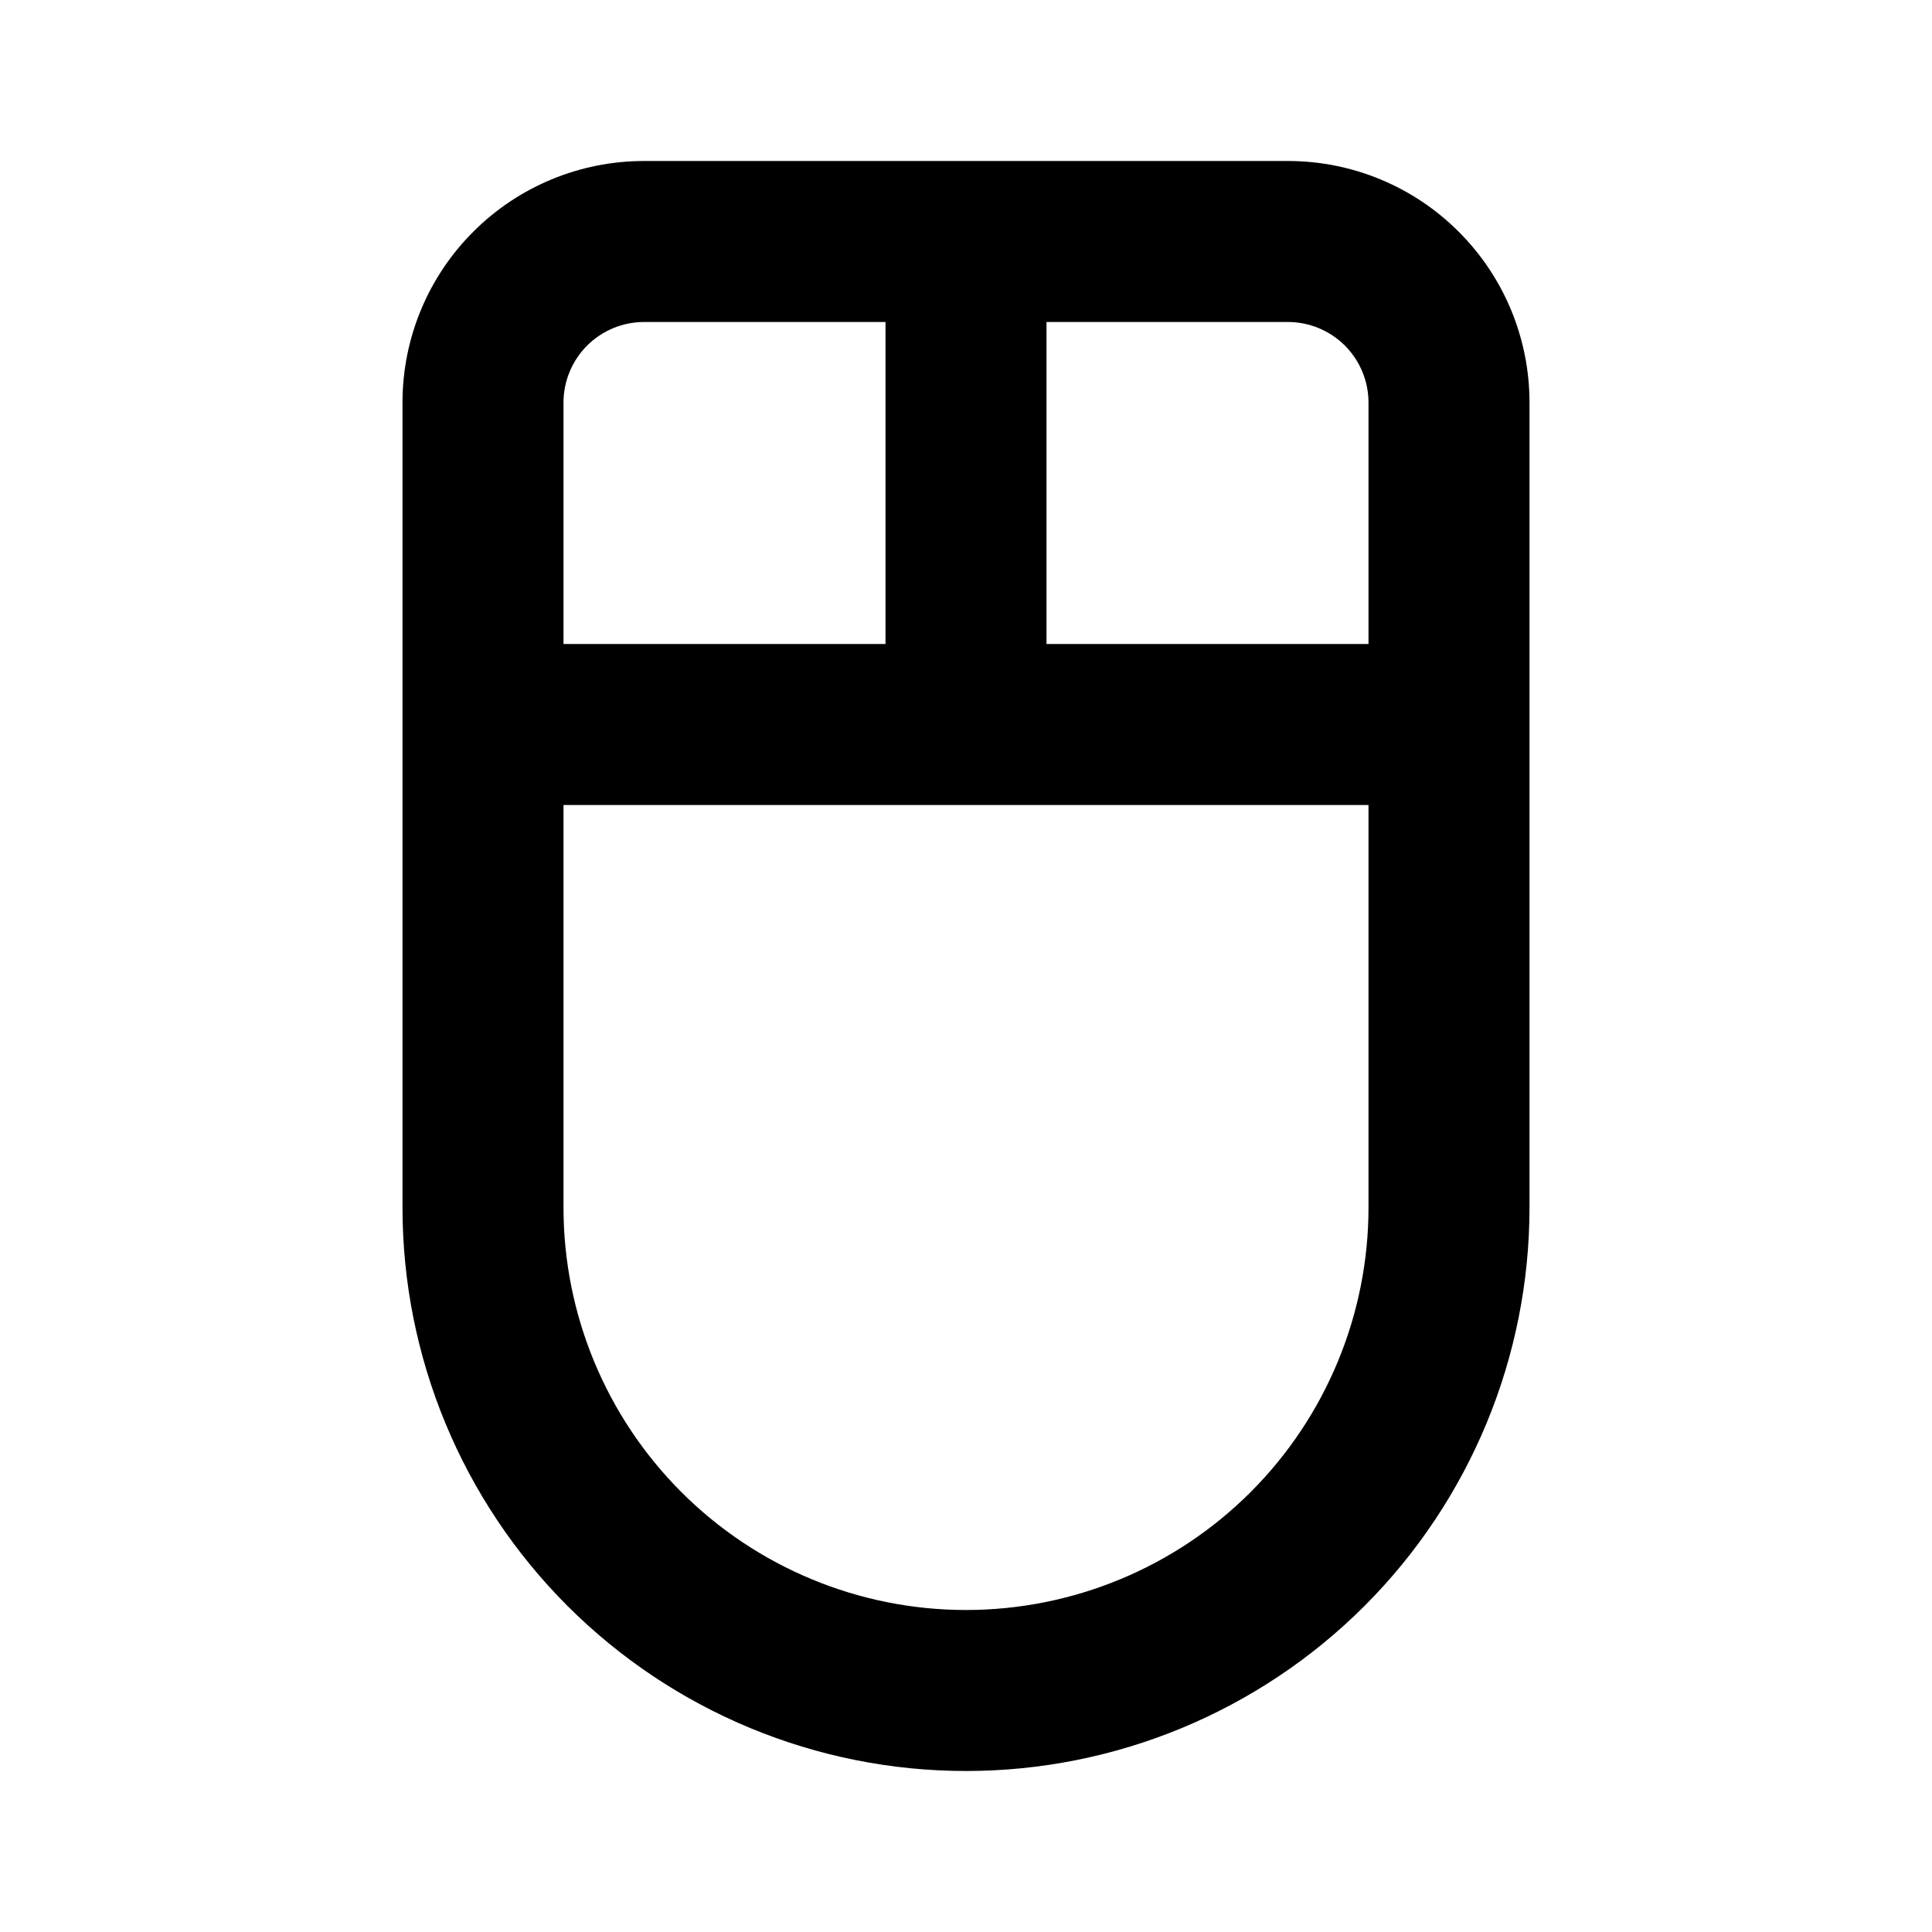 <svg width="24" height="24" viewBox="0 0 24 24" fill="none" xmlns="http://www.w3.org/2000/svg">
<path d="M16 2H8C7.204 2 6.441 2.316 5.879 2.879C5.316 3.441 5 4.204 5 5V15C5 16.857 5.737 18.637 7.05 19.95C8.363 21.262 10.143 22 12 22C13.857 22 15.637 21.262 16.95 19.95C18.262 18.637 19 16.857 19 15V5C19 4.204 18.684 3.441 18.121 2.879C17.559 2.316 16.796 2 16 2ZM7 5C7 4.735 7.106 4.481 7.293 4.293C7.481 4.106 7.735 4 8 4H11V8H7V5ZM17 15C17 16.326 16.473 17.598 15.536 18.535C14.598 19.473 13.326 20 12 20C10.674 20 9.402 19.473 8.464 18.535C7.527 17.598 7 16.326 7 15V10H17V15ZM13 8V4H16C16.265 4 16.519 4.106 16.707 4.293C16.894 4.481 17 4.735 17 5V8H13Z" fill="black"/>
</svg>

